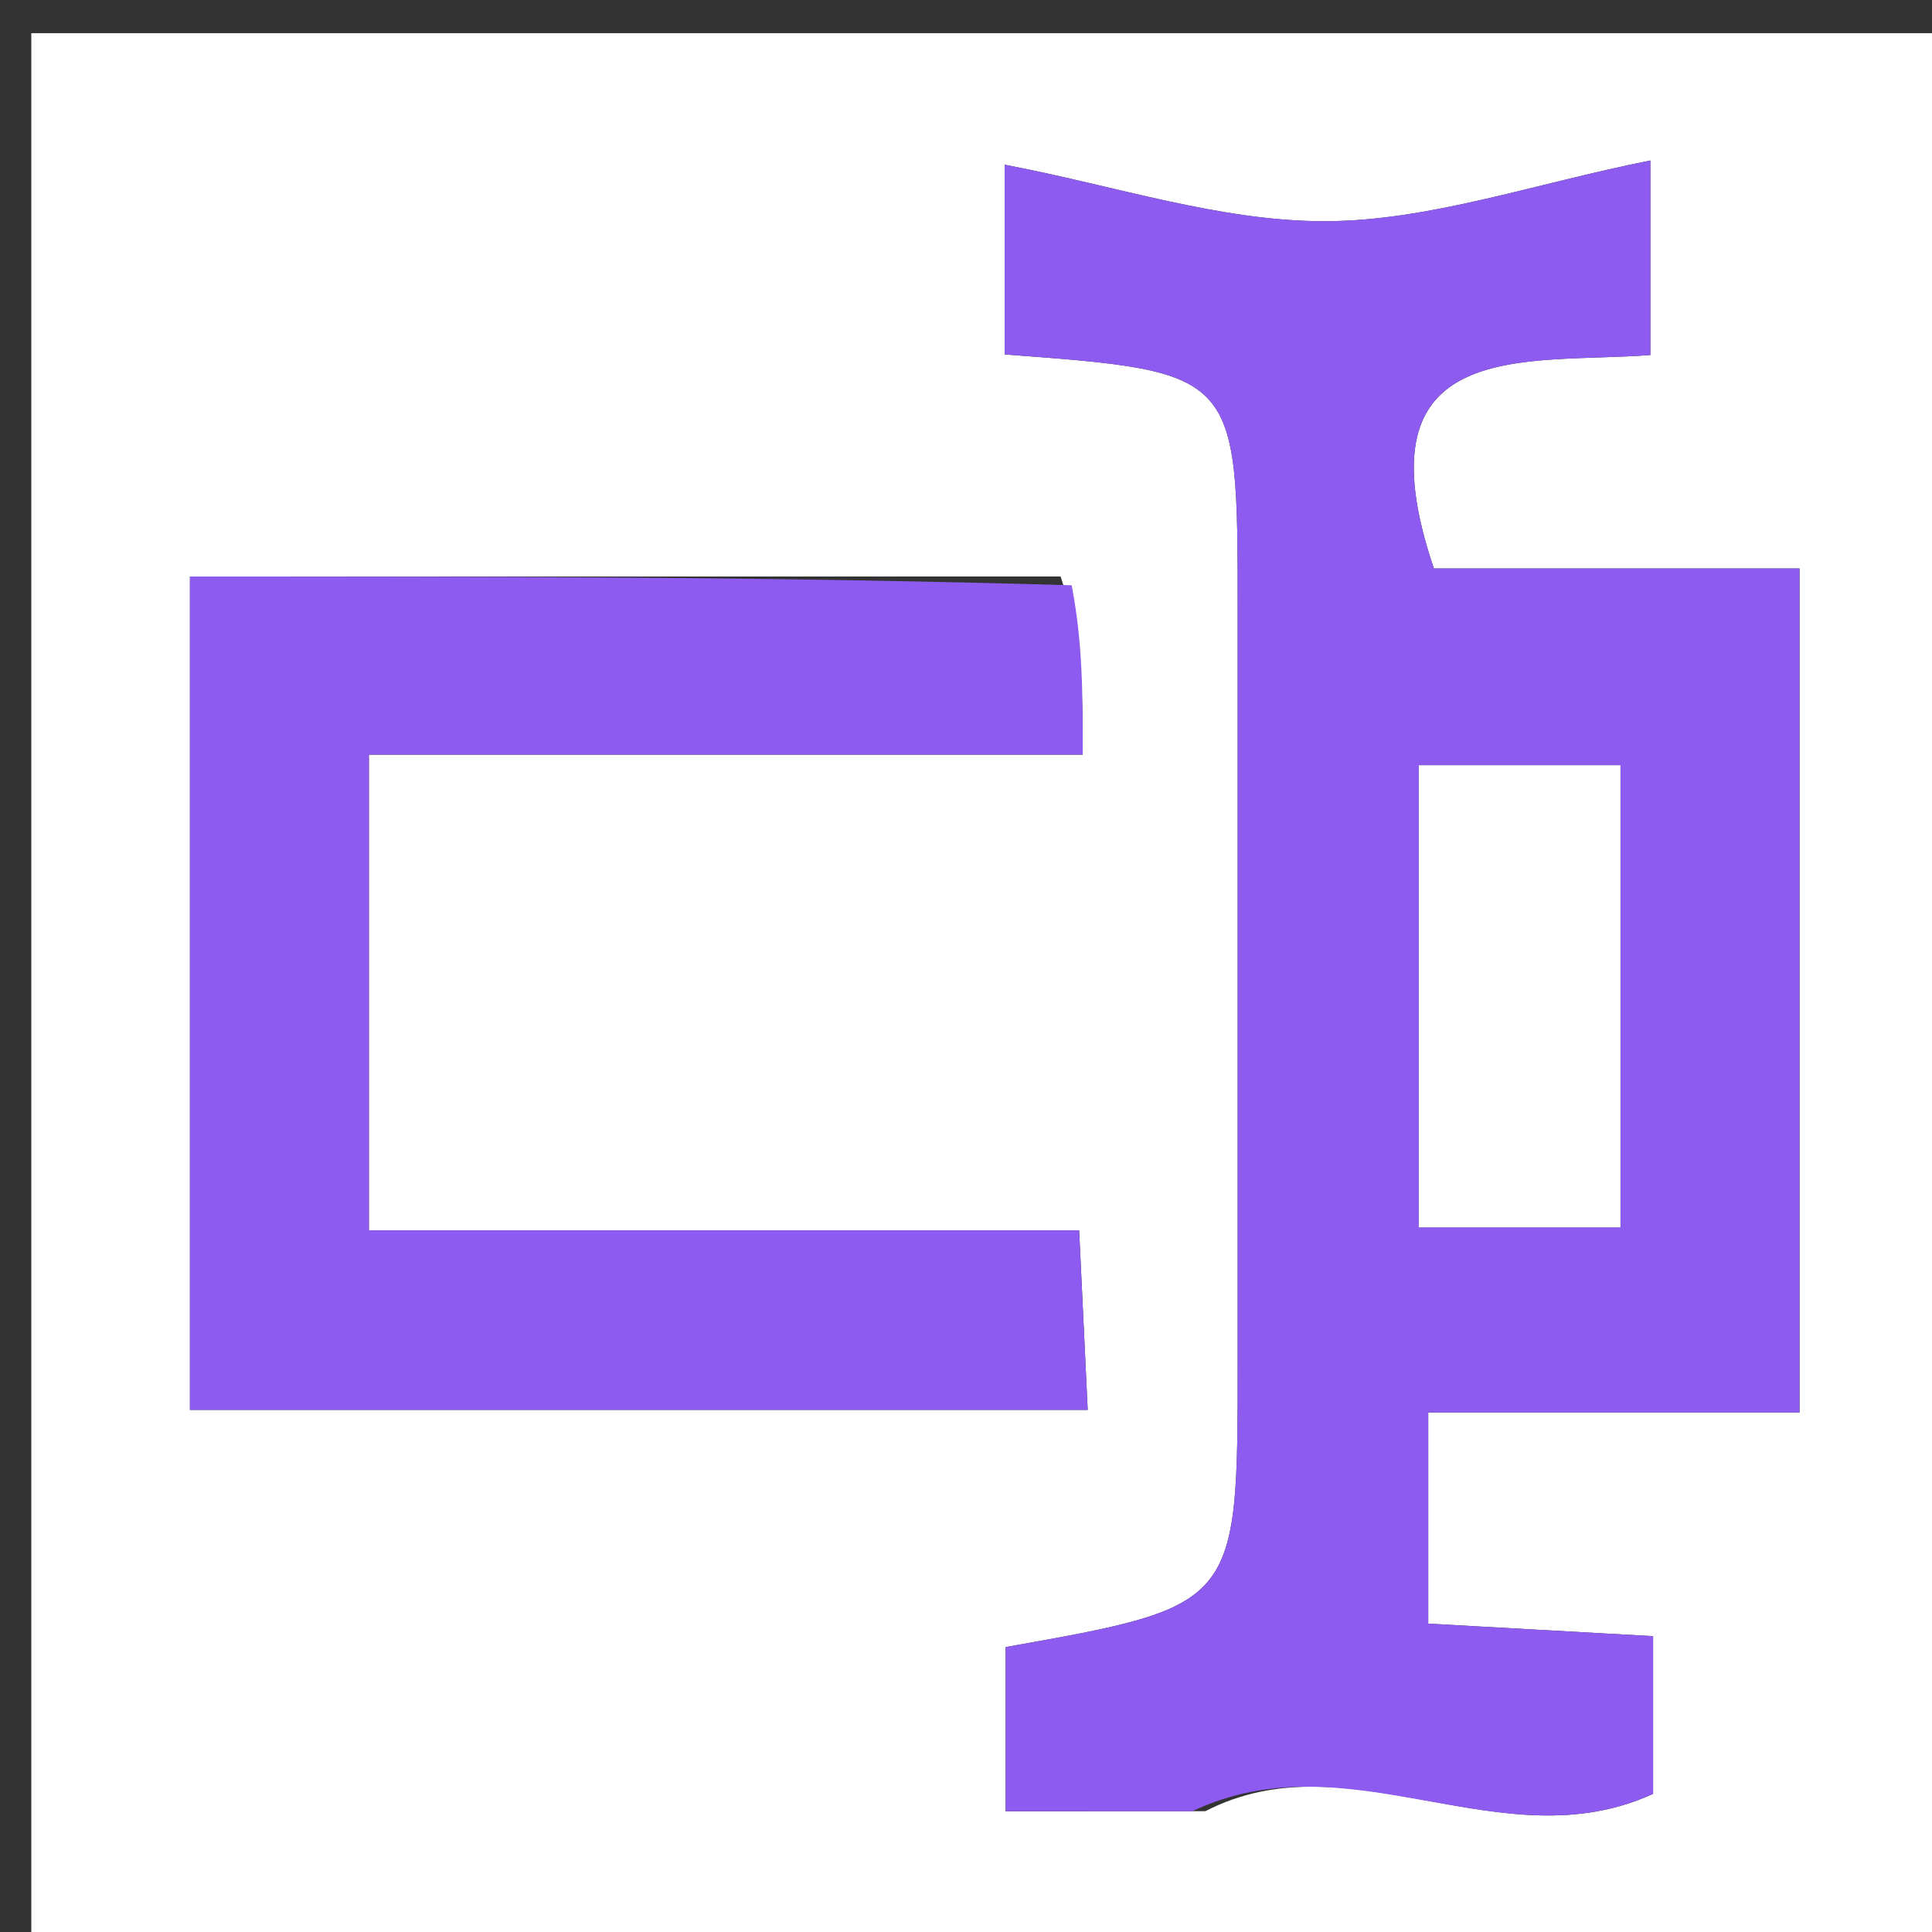 <svg version="1.1" id="Layer_1" xmlns="http://www.w3.org/2000/svg" xmlns:xlink="http://www.w3.org/1999/xlink" x="0px" y="0px"
	 width="100%" viewBox="0 0 64 64" enable-background="new 0 0 64 64" xml:space="preserve">
<rect x="0" y="0" width="64" height="64" fill="#333333" stroke="none"/>
<path fill="#fff0" opacity="1" stroke="none" 
	d="
M39,65 
	C26.024,65 13.549,65 1.037,65 
	C1.037,43.733 1.037,22.466 1.037,1.099 
	C22.225,1.099 43.451,1.099 64.838,1.099 
	C64.838,22.332 64.838,43.666 64.838,65 
	C56.467,65 47.983,65 39,65 
M39.931,59.997 
	C44.738,57.52 49.734,61.728 54.761,59.423 
	C54.761,57.855 54.761,56.125 54.761,54.2 
	C52.128,54.053 49.713,53.919 47.312,53.785 
	C47.312,51.387 47.312,49.33 47.312,46.789 
	C51.684,46.789 55.751,46.789 59.612,46.789 
	C59.612,37.229 59.612,28.168 59.612,18.832 
	C55.264,18.832 51.301,18.832 47.499,18.832 
	C44.869,11.055 50.615,12.079 54.67,11.76 
	C54.67,9.678 54.67,7.951 54.67,5.316 
	C50.766,6.099 47.338,7.318 43.906,7.328 
	C40.431,7.338 36.953,6.154 33.281,5.456 
	C33.281,8.28 33.281,10.023 33.281,11.741 
	C40.999,12.318 40.999,12.318 41,20.153 
	C41,28.482 41,36.811 41,45.14 
	C41,53.196 41,53.196 33.314,54.561 
	C33.314,56.302 33.314,58.034 33.314,60 
	C35.439,60 37.253,60 39.931,59.997 
M35.134,19.098 
	C25.544,19.098 15.955,19.098 6.292,19.098 
	C6.292,28.586 6.292,37.632 6.292,46.705 
	C16.314,46.705 26.042,46.705 36.032,46.705 
	C35.935,44.67 35.852,42.944 35.748,40.758 
	C27.605,40.758 19.879,40.758 12.22,40.758 
	C12.22,35.334 12.22,30.397 12.22,24.999 
	C20.159,24.999 27.893,24.999 35.866,24.999 
	C35.866,22.915 35.866,21.297 35.134,19.098 
z"/>
<path fill="#8d5bef" opacity="1" stroke="none" 
	d="
M39.499,59.998 
	C37.253,60 35.439,60 33.314,60 
	C33.314,58.034 33.314,56.302 33.314,54.561 
	C41,53.196 41,53.196 41,45.14 
	C41,36.811 41,28.482 41,20.153 
	C40.999,12.318 40.999,12.318 33.281,11.741 
	C33.281,10.023 33.281,8.28 33.281,5.456 
	C36.953,6.154 40.431,7.338 43.906,7.328 
	C47.338,7.318 50.766,6.099 54.67,5.316 
	C54.67,7.951 54.67,9.678 54.67,11.76 
	C50.615,12.079 44.869,11.055 47.499,18.832 
	C51.301,18.832 55.264,18.832 59.612,18.832 
	C59.612,28.168 59.612,37.229 59.612,46.789 
	C55.751,46.789 51.684,46.789 47.312,46.789 
	C47.312,49.33 47.312,51.387 47.312,53.785 
	C49.713,53.919 52.128,54.053 54.761,54.2 
	C54.761,56.125 54.761,57.855 54.761,59.423 
	C49.734,61.728 44.738,57.52 39.499,59.998 
M46.999,31.559 
	C46.999,34.639 46.999,37.719 46.999,40.658 
	C49.679,40.658 51.725,40.658 53.68,40.658 
	C53.68,35.272 53.68,30.234 53.68,25.349 
	C51.309,25.349 49.264,25.349 46.999,25.349 
	C46.999,27.331 46.999,28.967 46.999,31.559 
z"/>
<path fill="#8d5bef" opacity="1" stroke="none" 
	d="
M35.5,19.388 
	C35.866,21.297 35.866,22.915 35.866,24.999 
	C27.893,24.999 20.159,24.999 12.22,24.999 
	C12.22,30.397 12.22,35.334 12.22,40.758 
	C19.879,40.758 27.605,40.758 35.748,40.758 
	C35.852,42.944 35.935,44.67 36.032,46.705 
	C26.042,46.705 16.314,46.705 6.292,46.705 
	C6.292,37.632 6.292,28.586 6.292,19.098 
	C15.955,19.098 25.544,19.098 35.5,19.388 
z"/>
<path fill="#fff0" opacity="1" stroke="none" 
	d="
M46.999,31.081 
	C46.999,28.967 46.999,27.331 46.999,25.349 
	C49.264,25.349 51.309,25.349 53.68,25.349 
	C53.68,30.234 53.68,35.272 53.68,40.658 
	C51.725,40.658 49.679,40.658 46.999,40.658 
	C46.999,37.719 46.999,34.639 46.999,31.081 
z"/>
</svg>